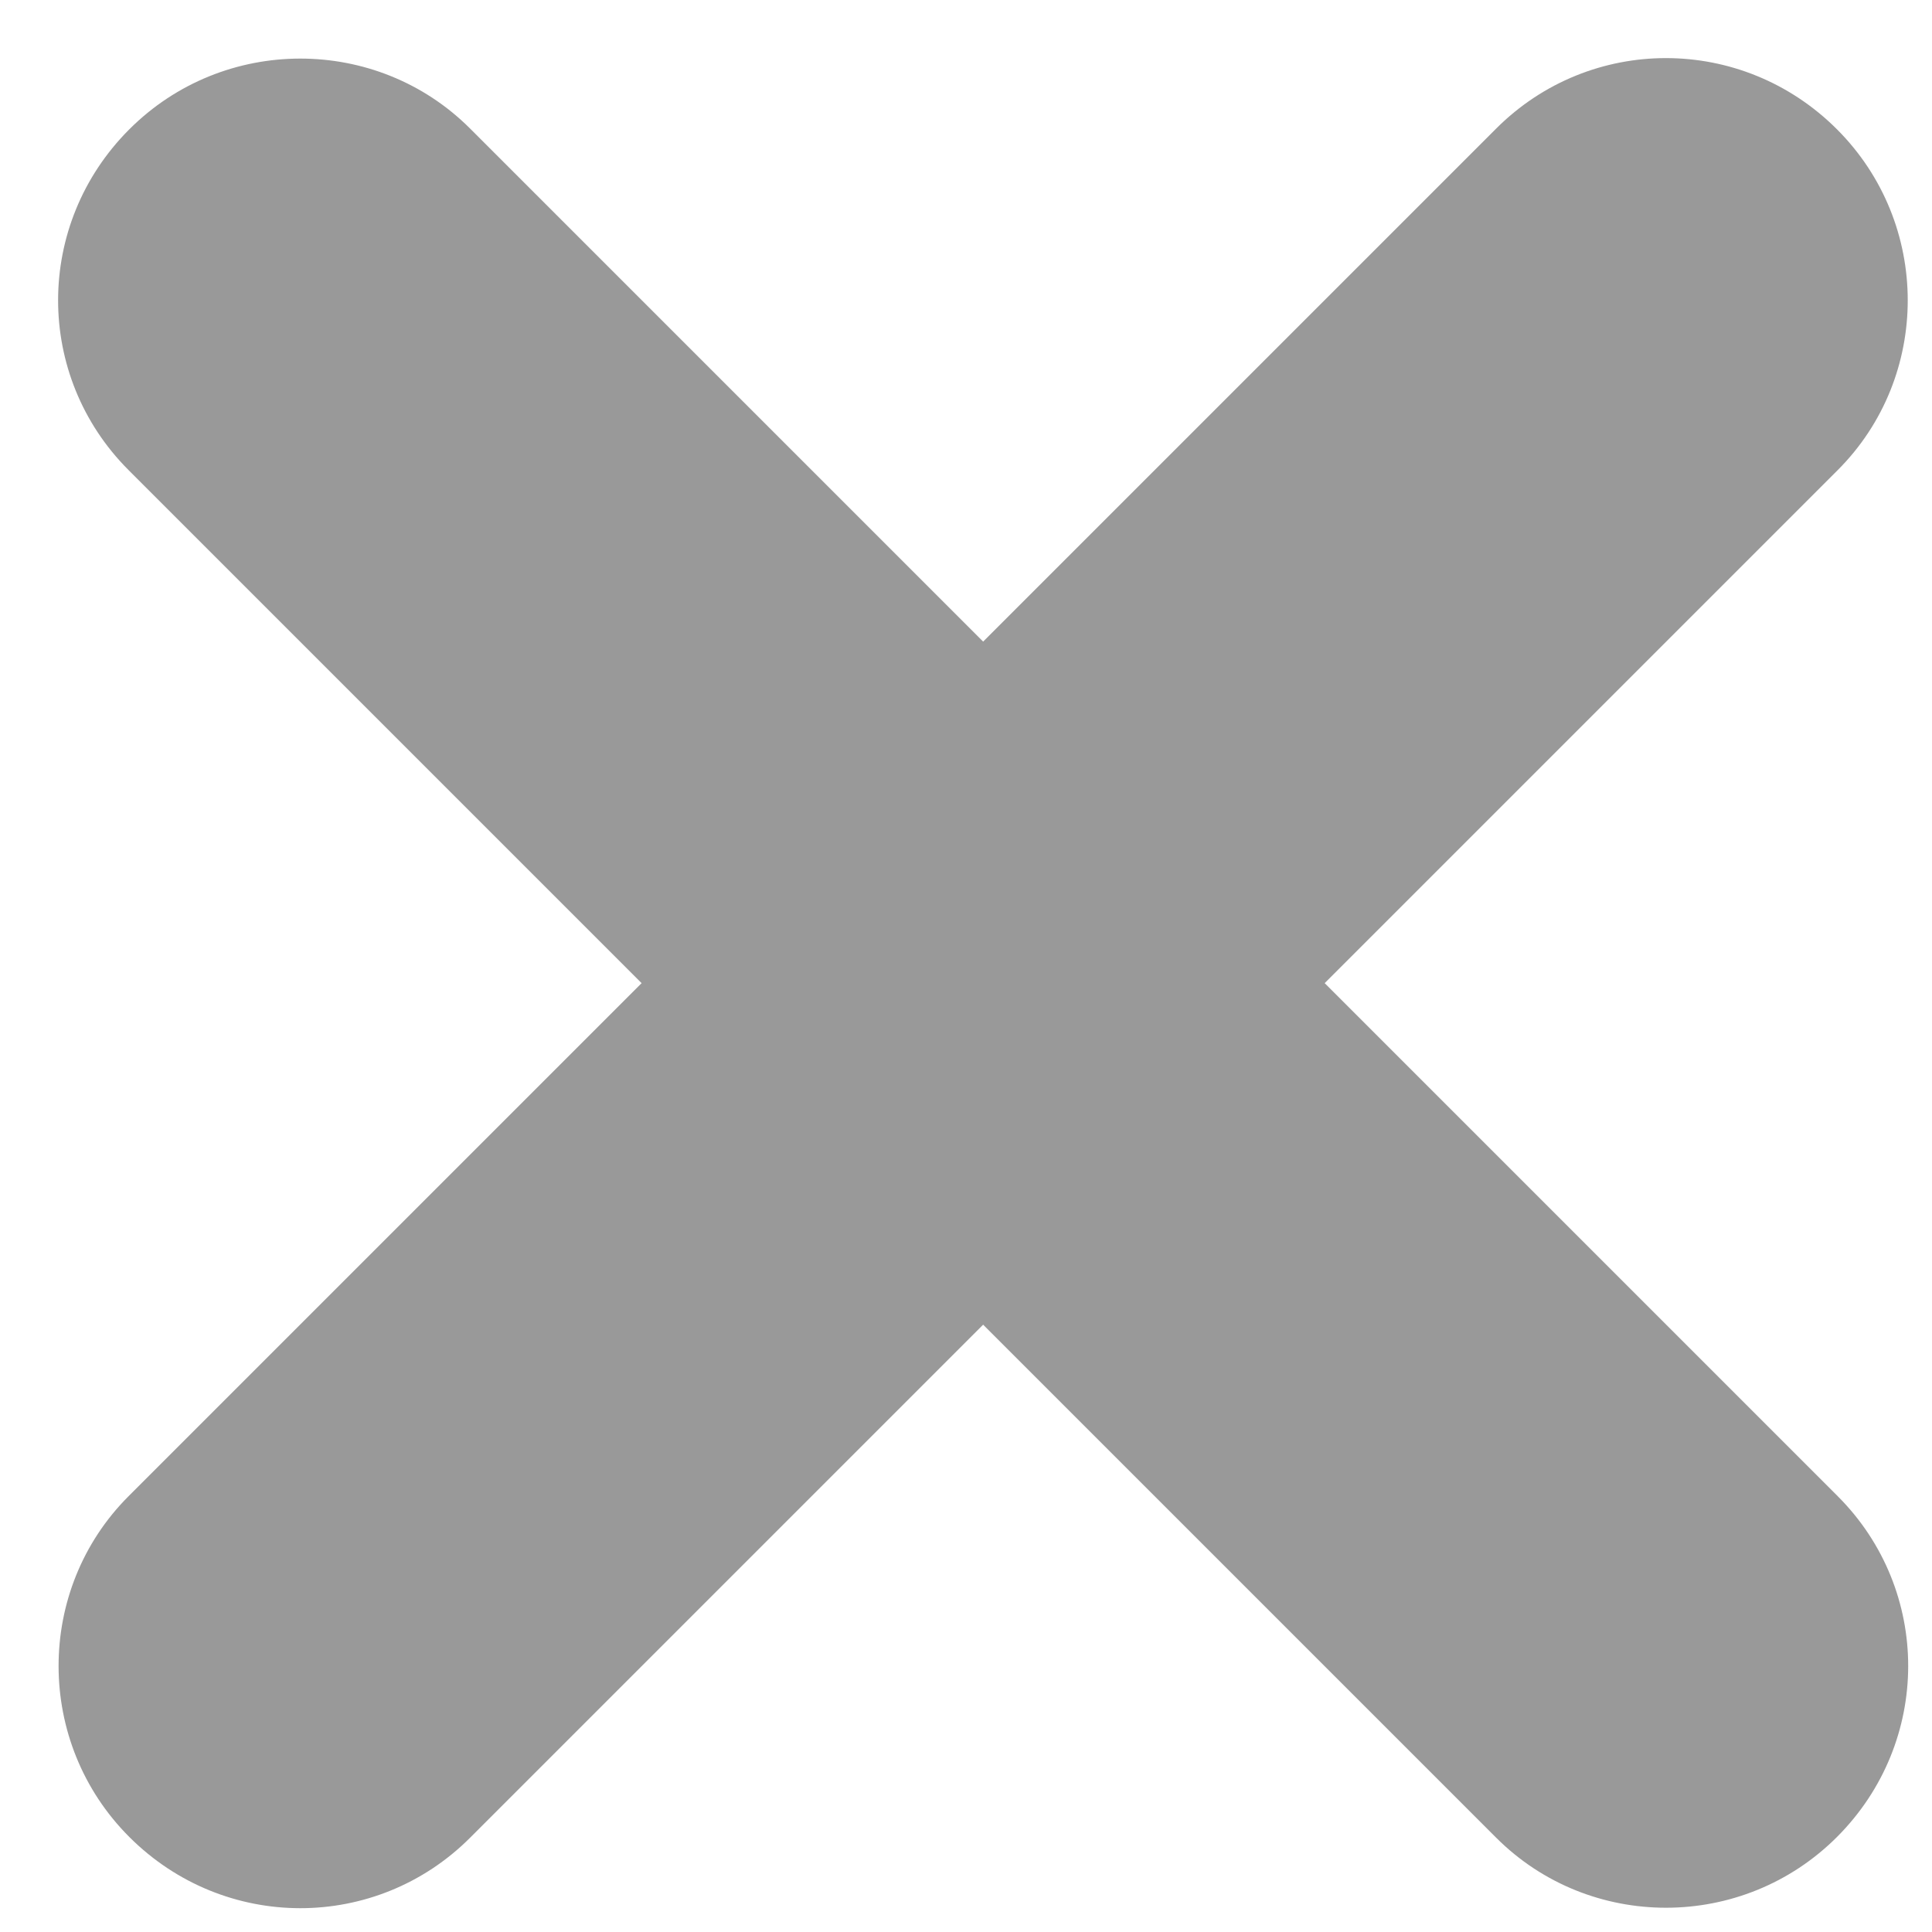 <?xml version="1.0" encoding="UTF-8"?>
<svg width="16px" height="16px" viewBox="0 0 16 16" version="1.1" xmlns="http://www.w3.org/2000/svg" xmlns:xlink="http://www.w3.org/1999/xlink">
    <!-- Generator: Sketch 43.2 (39069) - http://www.bohemiancoding.com/sketch -->
    <title>Combined Shape</title>
    <desc>Created with Sketch.</desc>
    <defs></defs>
    <g id="首頁" stroke="none" stroke-width="1" fill="none" fill-rule="evenodd">
        <g id="home_未登录_弹层" transform="translate(-894, -622)" fill="#999999">
            <g id="弹层">
                <g id="登陆" transform="translate(520, 613)">
                    <path d="M384.142,15.142 L384.142,9.133 C384.142,8.04 383.247,7.142 382.142,7.142 C381.03,7.142 380.142,8.033 380.142,9.133 L380.142,15.142 L374.133,15.142 C373.04,15.142 372.142,16.038 372.142,17.142 C372.142,18.254 373.033,19.142 374.133,19.142 L380.142,19.142 L380.142,25.151 C380.142,26.244 381.038,27.142 382.142,27.142 C383.254,27.142 384.142,26.251 384.142,25.151 L384.142,19.142 L390.151,19.142 C391.244,19.142 392.142,18.247 392.142,17.142 C392.142,16.03 391.251,15.142 390.151,15.142 L384.142,15.142 Z" id="Combined-Shape" transform="translate(382.142, 17.142) rotate(45) translate(-382.142, -17.142) "></path>
                </g>
            </g>
        </g>
    </g>
</svg>